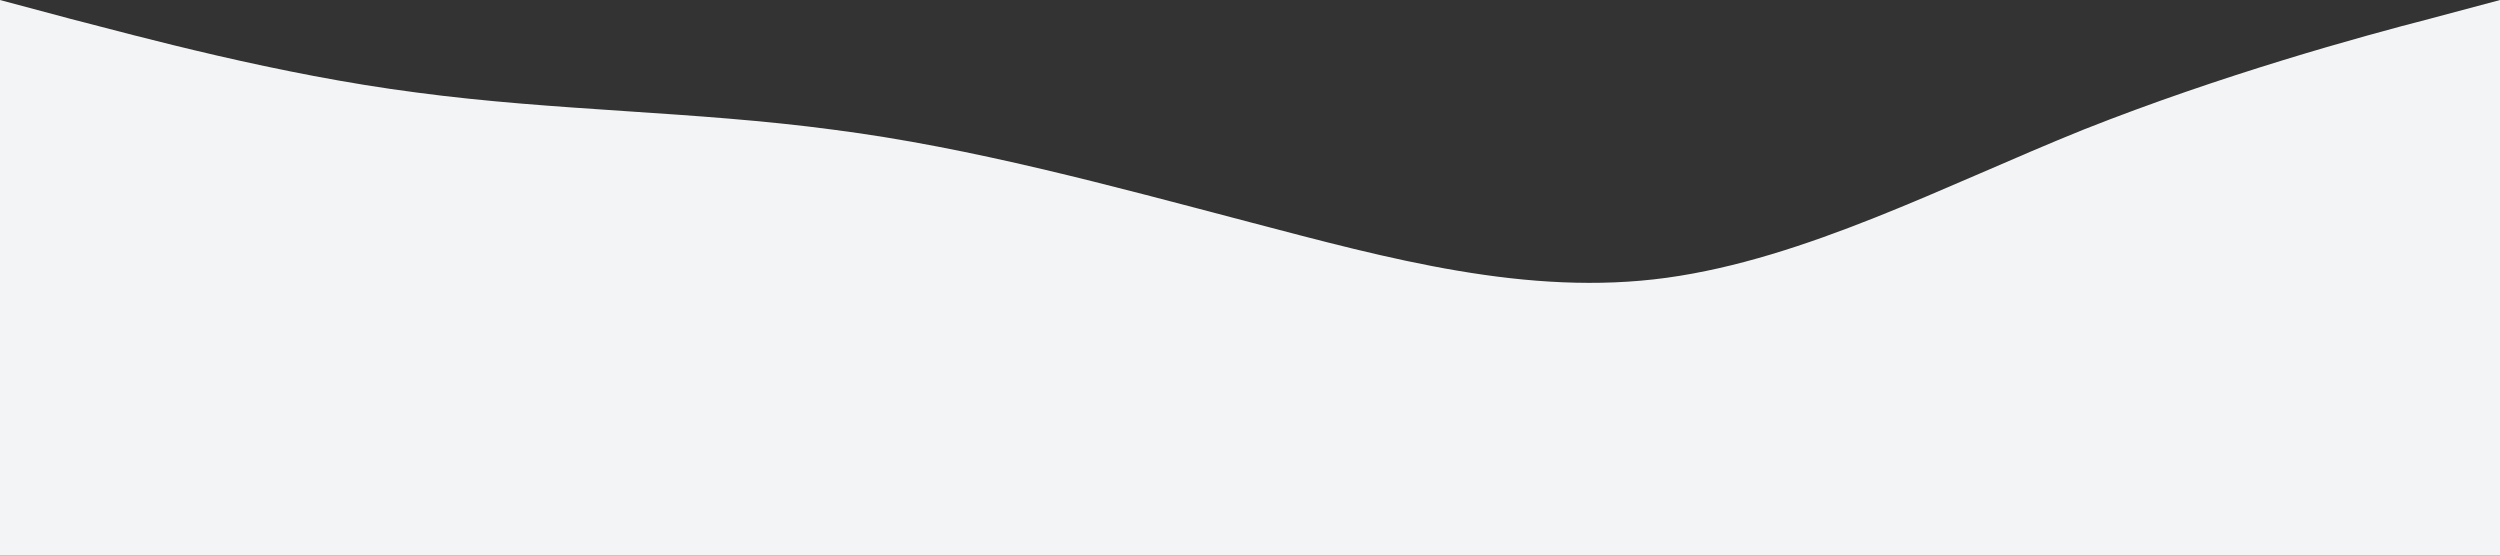 <?xml version="1.0" standalone="no"?><svg xmlns="http://www.w3.org/2000/svg" viewBox="0 0 1440 320"><rect x="0" y="0" width="1440" height="320" fill="#333333" stroke="none"/><path fill="#f3f4f5" fill-opacity="1" d="M0,0L40,10.7C80,21,160,43,240,53.3C320,64,400,64,480,74.7C560,85,640,107,720,128C800,149,880,171,960,160C1040,149,1120,107,1200,74.7C1280,43,1360,21,1400,10.7L1440,0L1440,320L1400,320C1360,320,1280,320,1200,320C1120,320,1040,320,960,320C880,320,800,320,720,320C640,320,560,320,480,320C400,320,320,320,240,320C160,320,80,320,40,320L0,320Z"></path></svg>